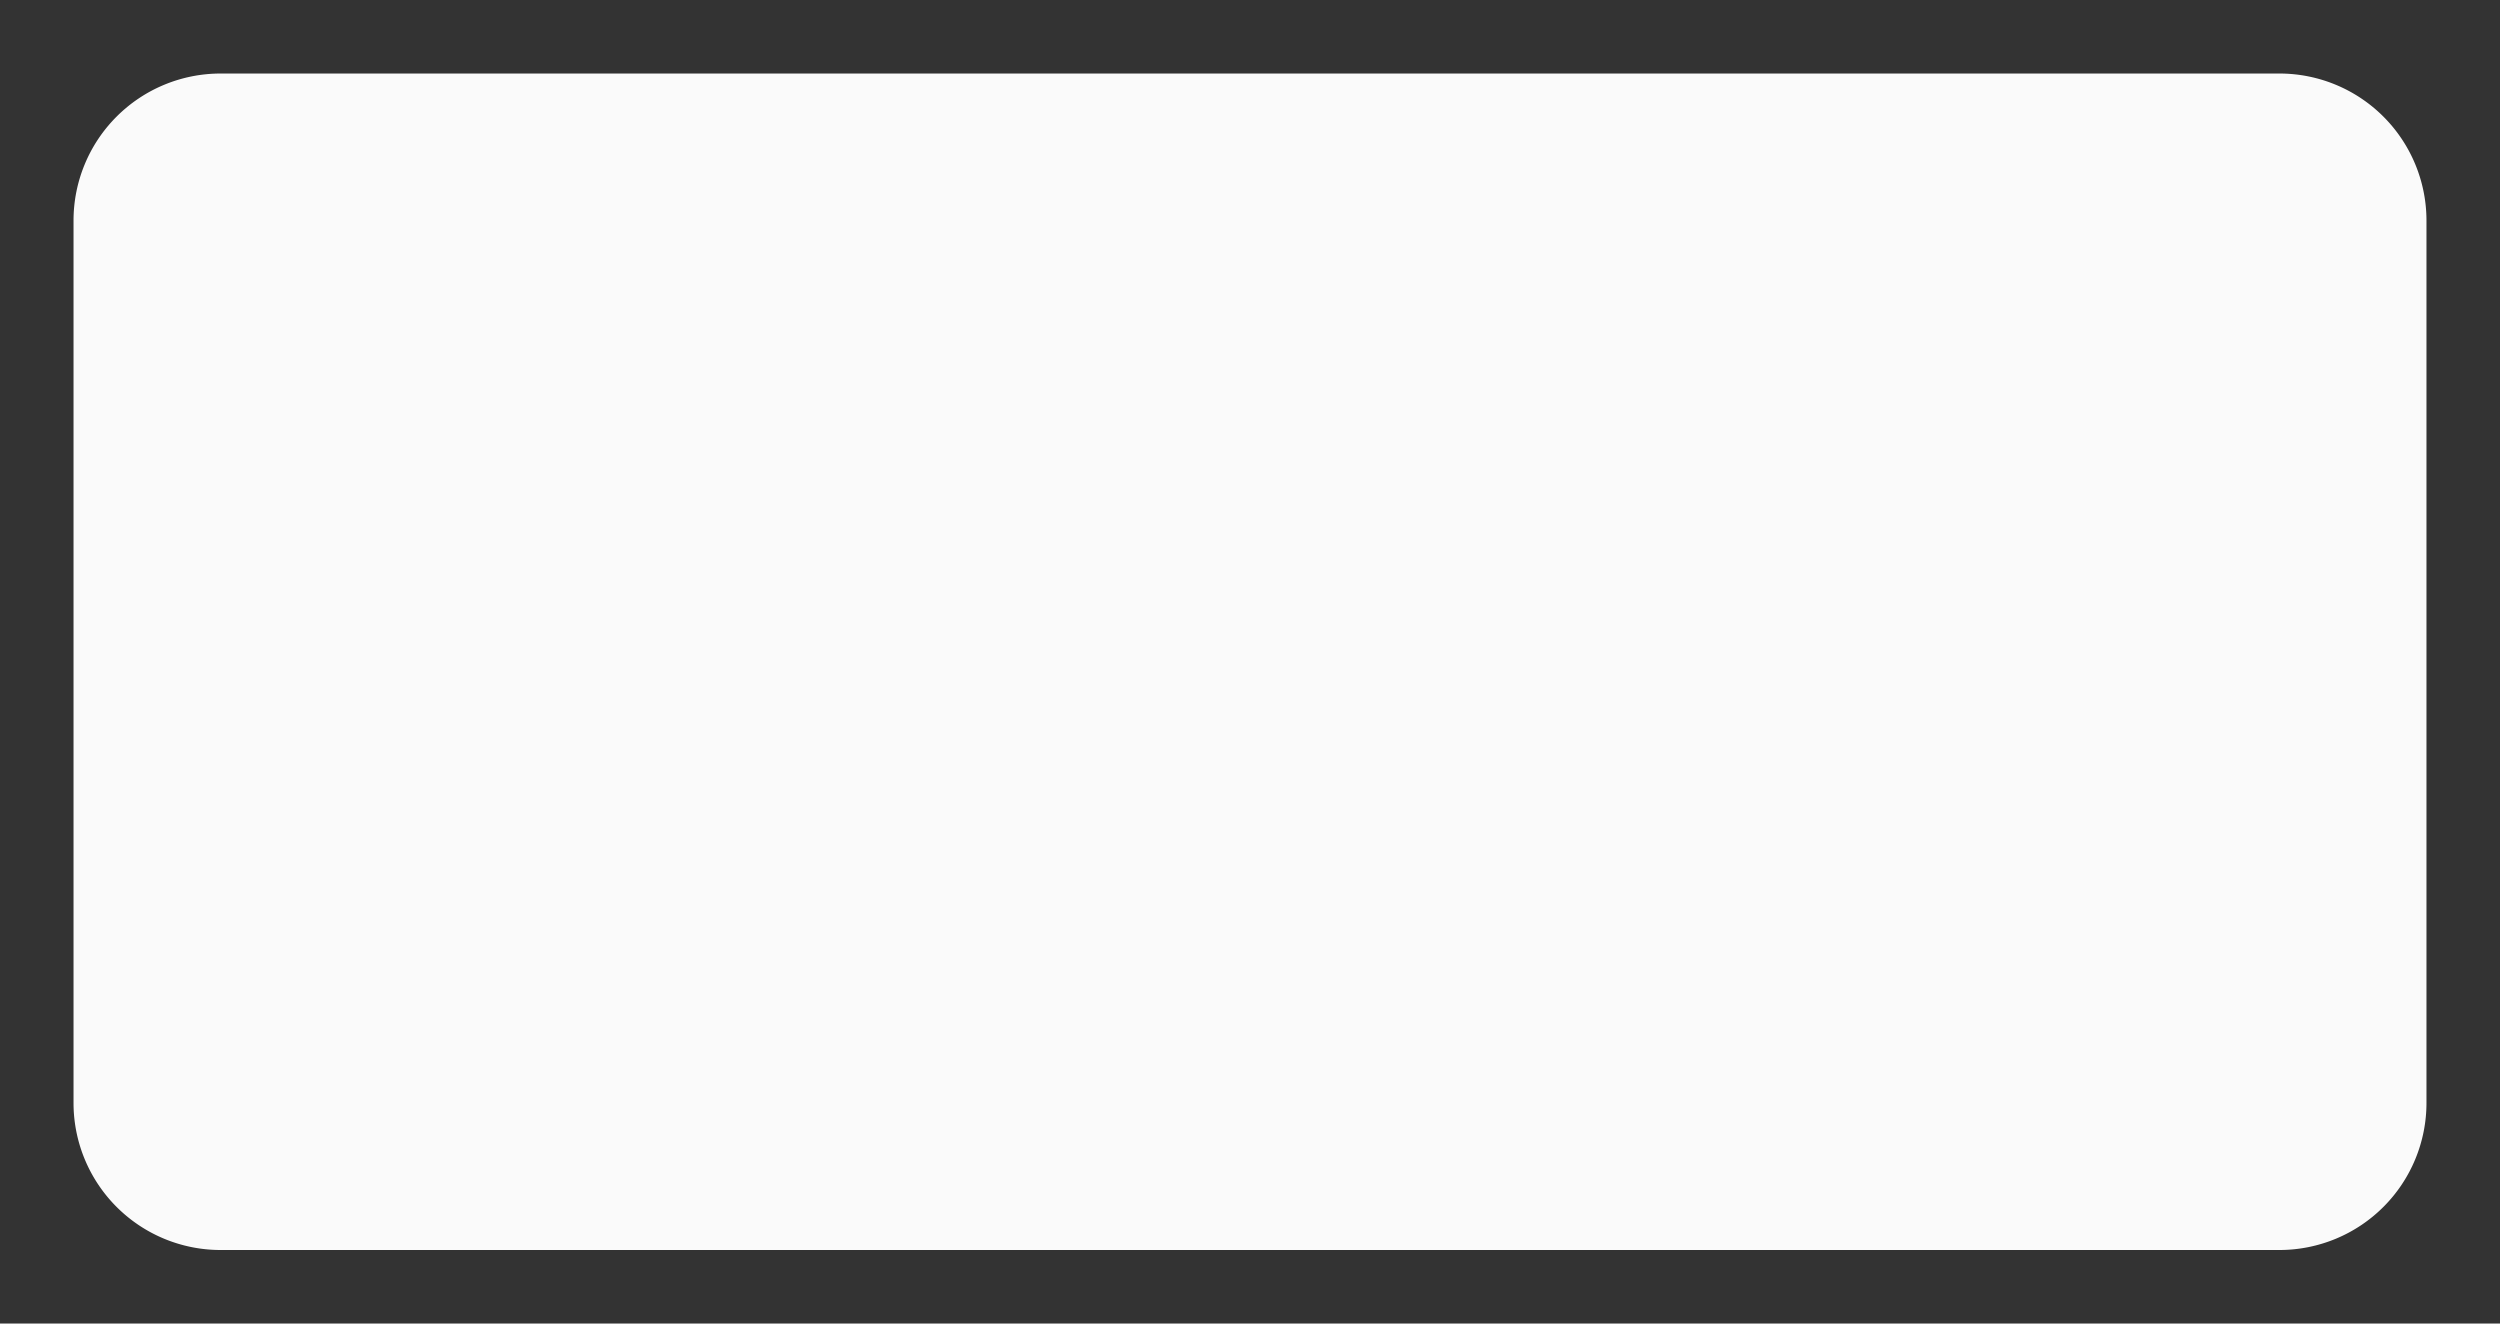 ﻿<?xml version="1.0" encoding="utf-8"?>
<svg version="1.1" xmlns:xlink="http://www.w3.org/1999/xlink" width="34px" height="18px" xmlns="http://www.w3.org/2000/svg">
  <rect width="100%" height="100%" fill="#333333" stroke="none"/>
  <g transform="matrix(1 0 0 1 -1113 -1292 )">
    <path d="M 1114 1295  A 2 2 0 0 1 1116 1293 L 1144 1293  A 2 2 0 0 1 1146 1295 L 1146 1307  A 2 2 0 0 1 1144 1309 L 1116 1309  A 2 2 0 0 1 1114 1307 L 1114 1295  Z " fill-rule="nonzero" fill="#fafafa" stroke="none" />
  </g>
</svg>